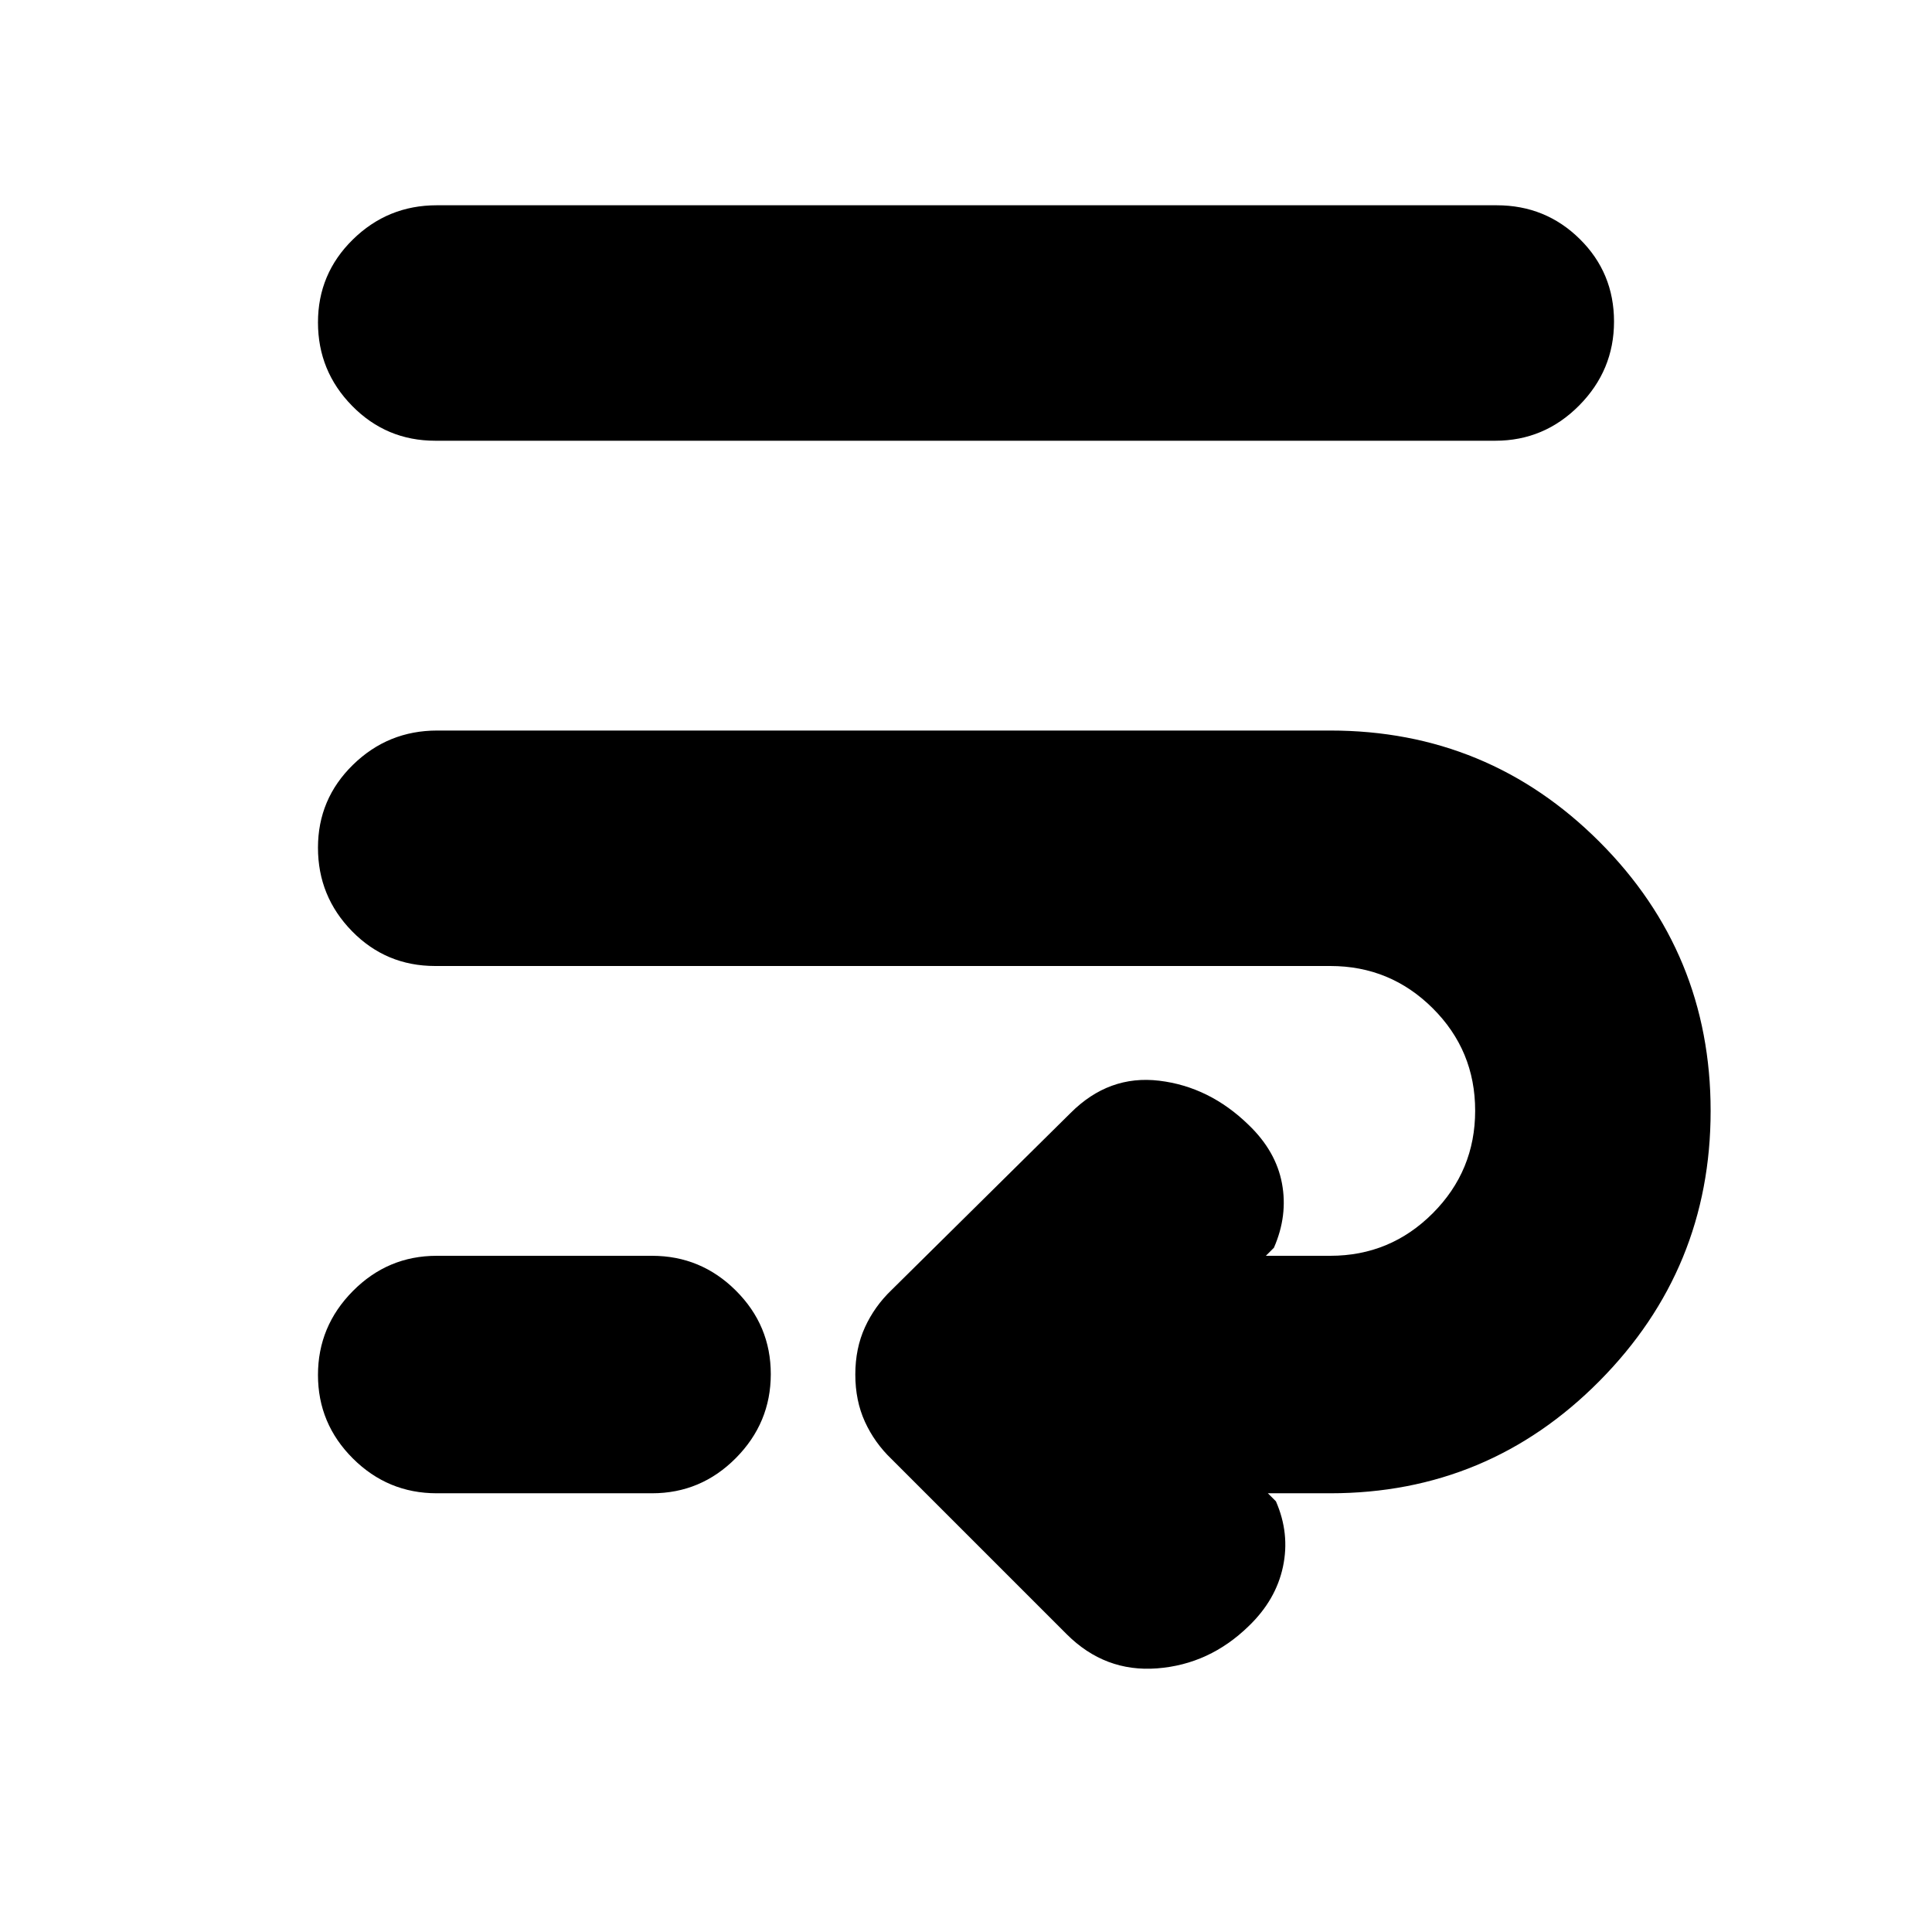 <svg xmlns="http://www.w3.org/2000/svg" height="20" viewBox="0 -960 960 960" width="20"><path d="M216.226-480q-24.396 0-41.311-17.289Q158-514.579 158-538.789 158-563 175.415-580t41.811-17H661q78.48 0 133.74 55.26Q850-486.48 850-408q0 78.48-55.26 134.24Q739.48-218 661-218h-31l4 4q7 16 3.5 32.5T620.478-152Q601-133 575-131t-45-17l-87-87q-8.455-8.1-13.227-18.55Q425-264 425-277t4.773-23.45Q434.545-310.9 443-319l89-88q19-19 44-16t44.478 22Q634-388 637-372q3 16-4 32l-4 4h32q29.829 0 50.914-21.121 21.086-21.121 21.086-51T711.914-459Q690.829-480 661-480H216.226ZM217-218q-24.3 0-41.65-17.289-17.35-17.29-17.35-41.5Q158-301 175.35-318.5T217-336h107q24.3 0 41.65 17.289 17.35 17.29 17.35 41.5Q383-253 365.65-235.5T324-218H217Zm-.708-523Q192-741 175-758.289q-17-17.29-17-41.5Q158-824 175.344-841q17.345-17 41.637-17h526.727Q768-858 785-841.211q17 16.79 17 41Q802-776 784.656-758.5 767.311-741 743.019-741H216.292Z"/></svg>